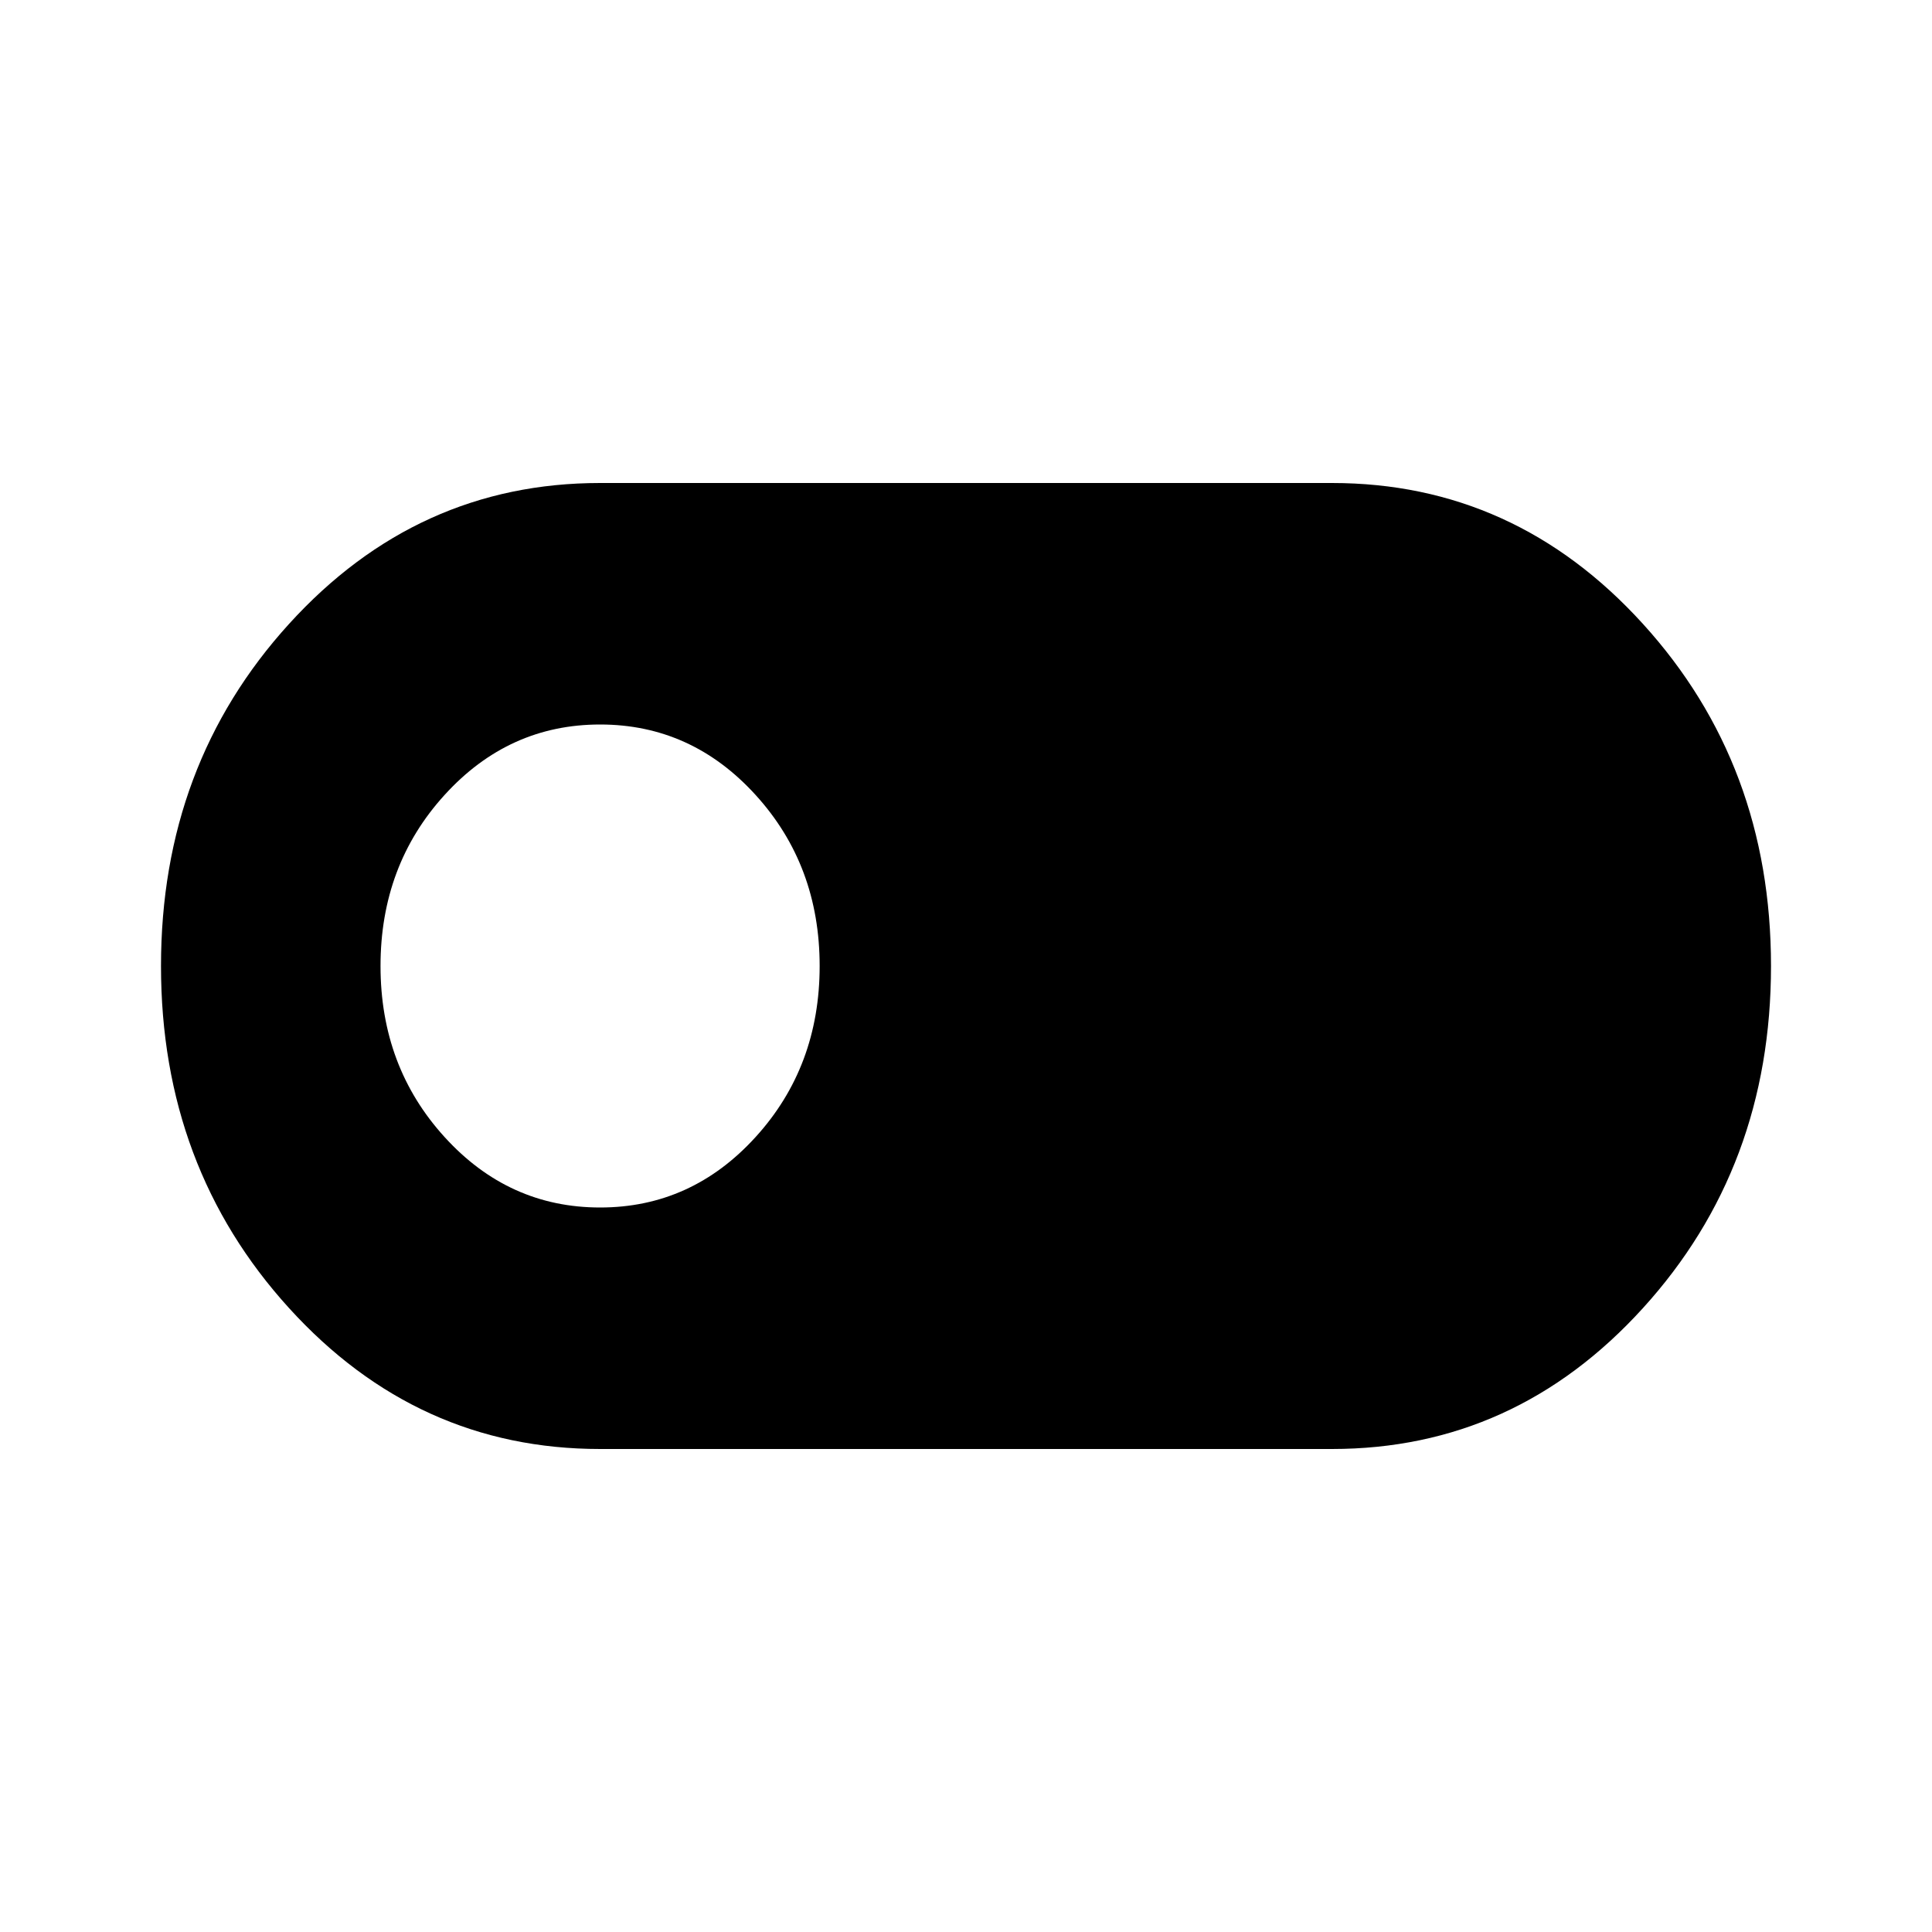 <svg width="24" height="24" viewBox="0 0 24 24" fill="none" xmlns="http://www.w3.org/2000/svg">
<path d="M7.455 18C5.939 18 4.652 17.417 3.591 16.25C2.53 15.083 2 13.667 2 12C2 10.333 2.53 8.917 3.591 7.75C4.652 6.583 5.939 6 7.455 6H16.546C18.061 6 19.349 6.583 20.409 7.75C21.47 8.917 22 10.333 22 12C22 13.667 21.47 15.083 20.409 16.25C19.349 17.417 18.061 18 16.546 18H7.455ZM7.455 15C8.212 15 8.856 14.708 9.386 14.125C9.917 13.542 10.182 12.833 10.182 12C10.182 11.167 9.917 10.458 9.386 9.875C8.856 9.292 8.212 9 7.455 9C6.697 9 6.053 9.292 5.523 9.875C4.992 10.458 4.727 11.167 4.727 12C4.727 12.833 4.992 13.542 5.523 14.125C6.053 14.708 6.697 15 7.455 15Z" fill="black"/>
</svg>
